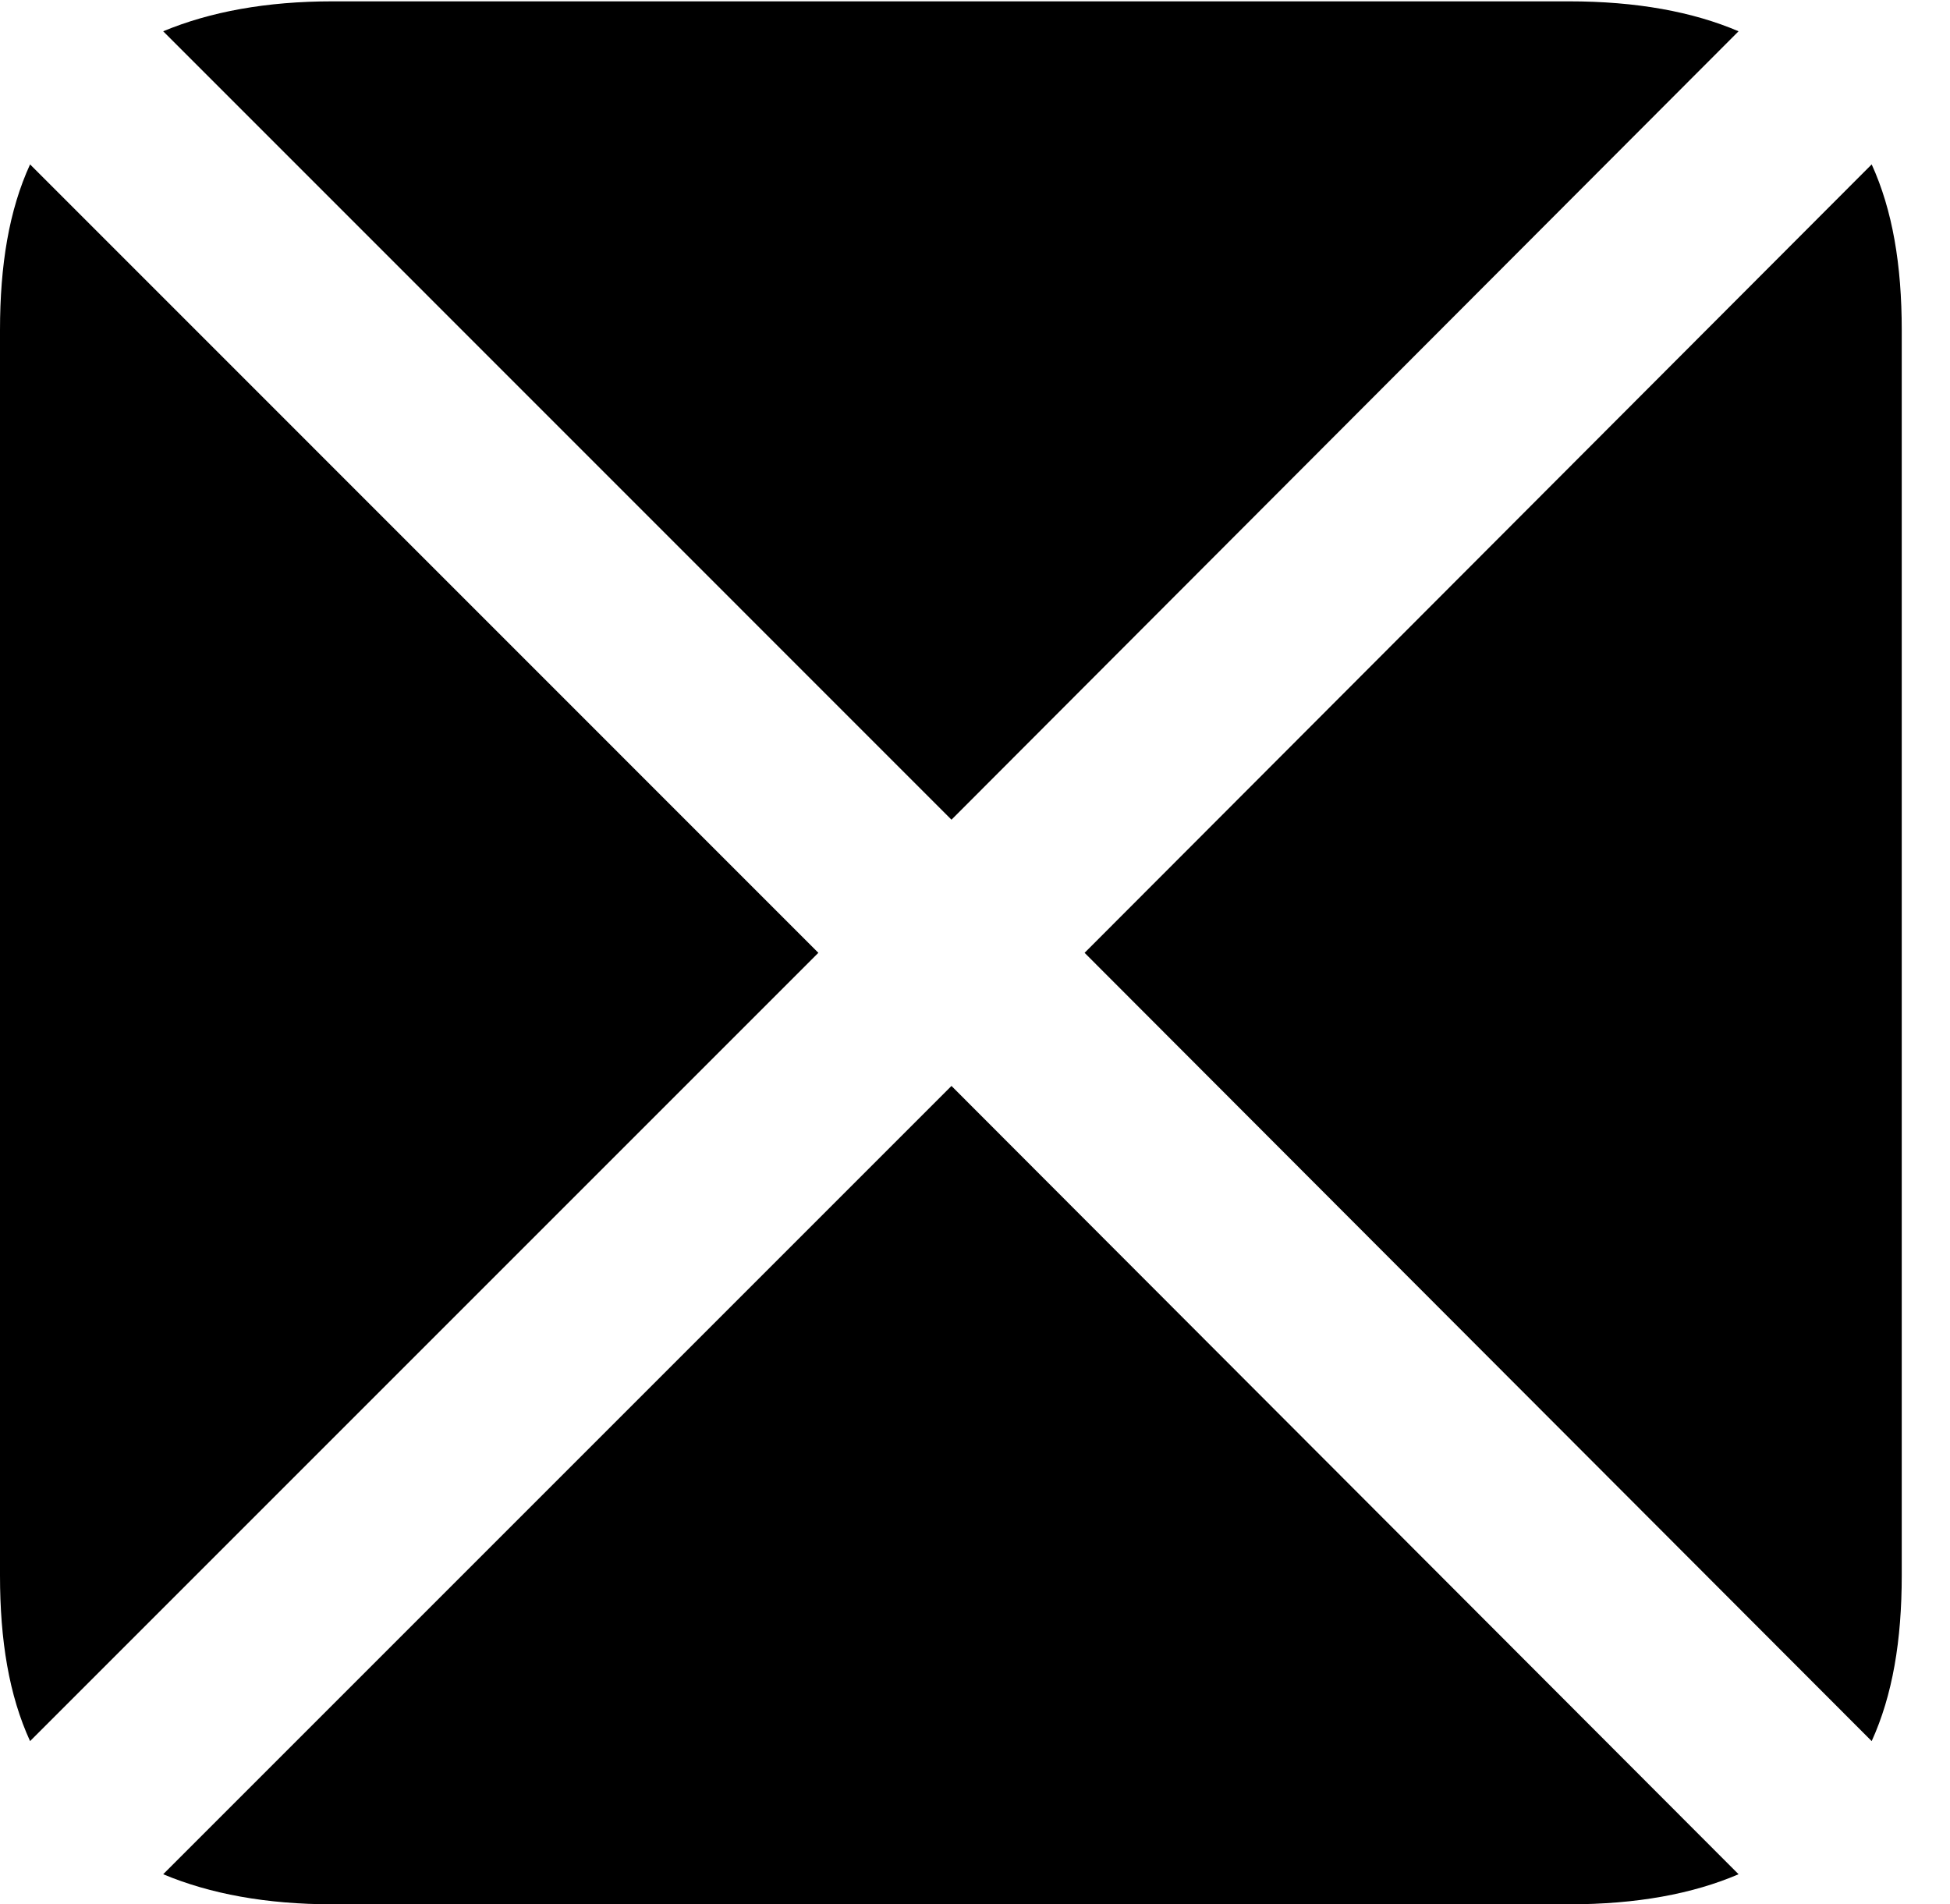 <svg version="1.1" xmlns="http://www.w3.org/2000/svg" xmlns:xlink="http://www.w3.org/1999/xlink" width="14.59" height="14.248" viewBox="0 0 14.59 14.248">
 <g>
  <rect height="14.248" opacity="0" width="14.59" x="0" y="0"/>
  <path d="M6.123 7.129L0.225 1.23C0.068 1.572 0 1.982 0 2.471L0 11.787C0 12.275 0.068 12.685 0.225 13.027ZM7.119 6.133L13.008 0.234C12.666 0.088 12.246 0.01 11.738 0.01L2.49 0.01C1.992 0.01 1.572 0.088 1.221 0.234ZM8.115 7.129L14.004 13.027C14.16 12.685 14.229 12.275 14.229 11.787L14.229 2.471C14.229 1.982 14.16 1.572 14.004 1.23ZM7.119 8.125L1.221 14.023C1.572 14.17 1.992 14.248 2.49 14.248L11.738 14.248C12.246 14.248 12.666 14.17 13.008 14.023Z" fill="currentColor"/>
 </g>
</svg>
